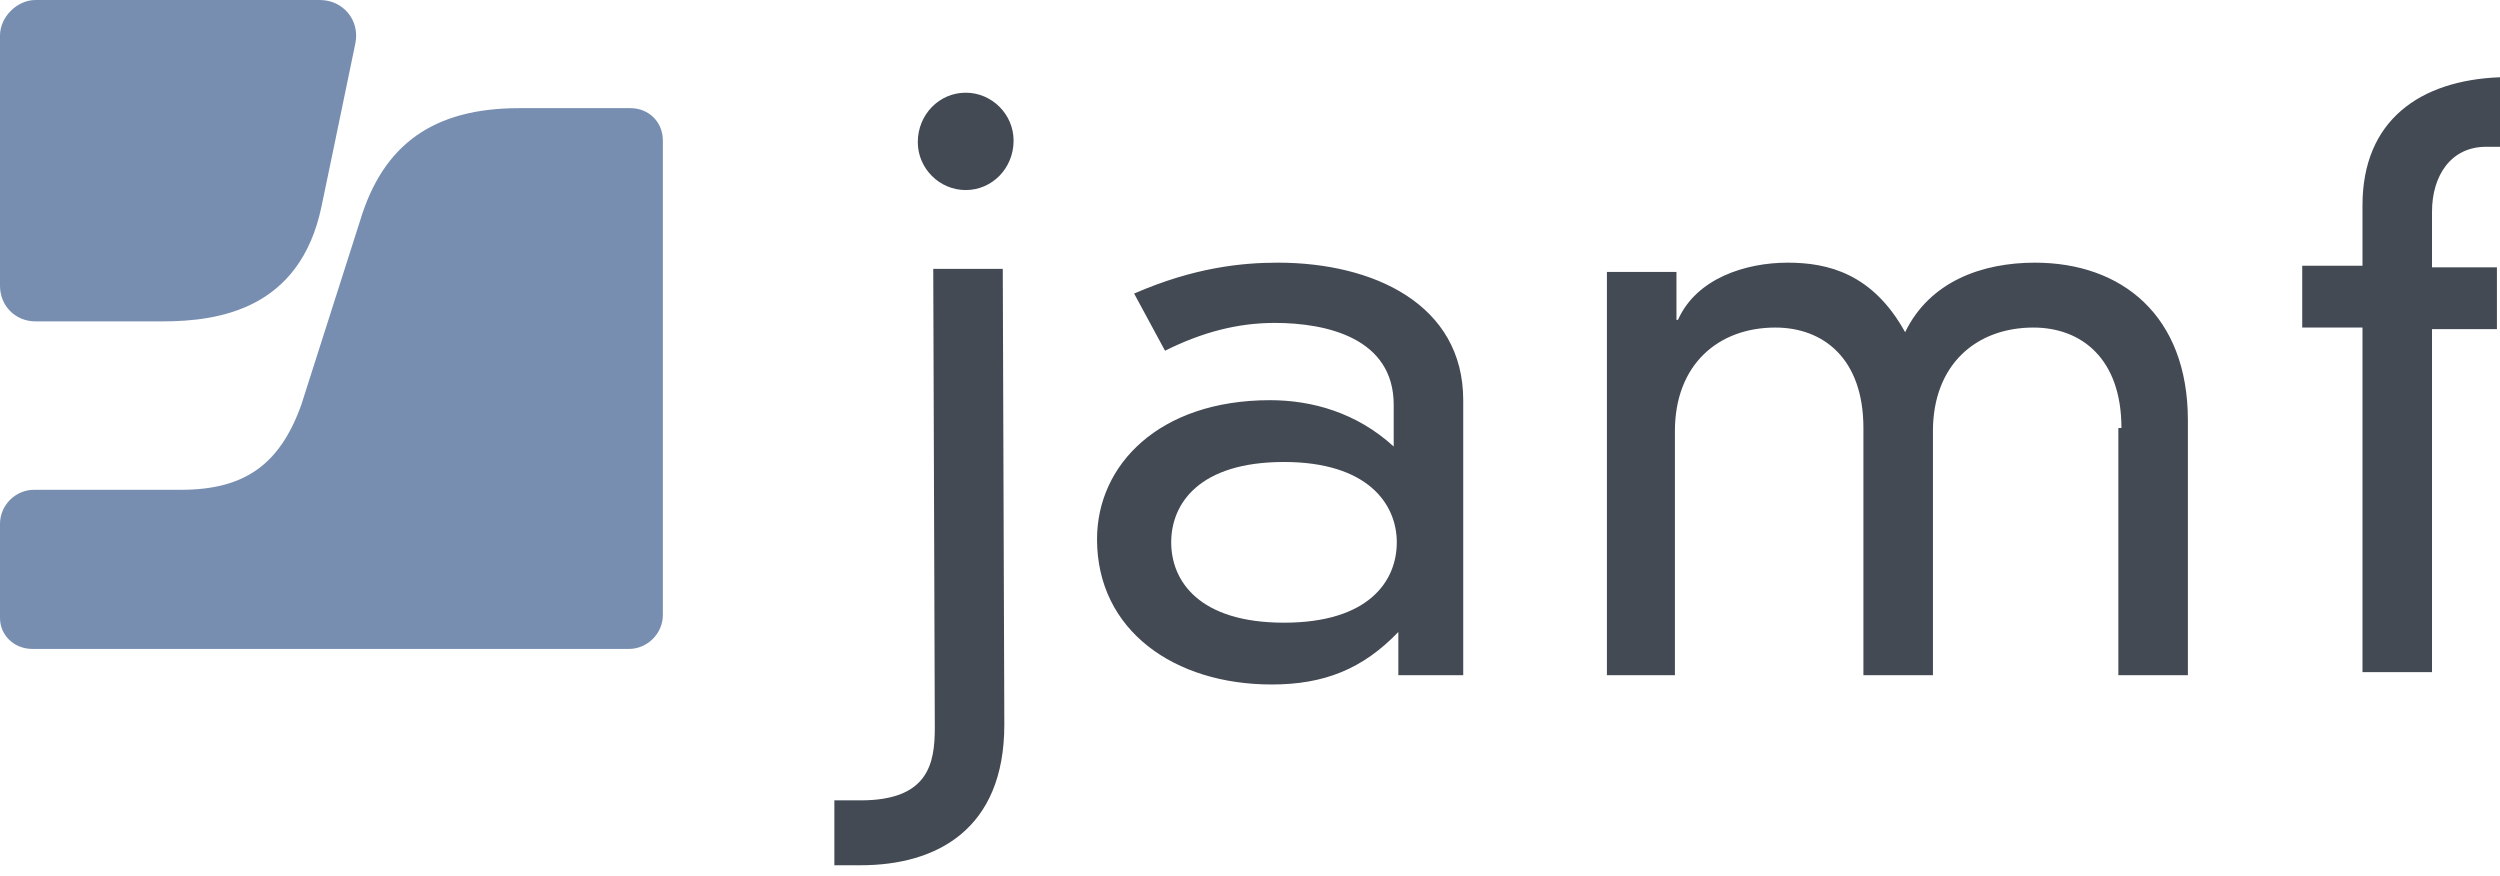 <svg width="137" height="48" viewBox="0 0 137 48" fill="none" xmlns="http://www.w3.org/2000/svg">
<path d="M28.45 5.927C23.793 5.927 20.999 7.875 19.729 12.108L16.511 22.184C15.326 25.486 13.378 26.841 9.907 26.841H1.863C0.847 26.841 0 27.688 0 28.704V33.869C0 34.8 0.762 35.562 1.778 35.562H34.462C35.478 35.562 36.325 34.716 36.325 33.7V7.705C36.325 6.689 35.562 5.927 34.546 5.927H28.45ZM1.947 0C0.931 0 0 0.931 0 1.947V15.664C0 16.765 0.847 17.612 1.947 17.612H8.891C12.024 17.612 16.427 16.934 17.612 11.346C17.612 11.346 18.797 5.673 19.475 2.371C19.729 1.101 18.797 0 17.527 0H1.947Z" fill="#778EB1"/>
<path d="M129.464 11.261C129.464 6.604 132.597 4.403 137 4.233V8.044H136.238C134.291 8.044 133.274 9.652 133.274 11.6V14.648H136.831V18.035H133.274V36.832H129.464V17.95H126.162V14.563H129.464V11.261ZM116.255 23.454C116.255 19.644 114.054 17.95 111.429 17.95C108.296 17.95 105.925 19.983 105.925 23.623V37.002H102.115V23.454C102.115 19.644 99.913 17.95 97.289 17.95C94.156 17.95 91.785 19.983 91.785 23.623V37.002H88.059V14.902H91.87V17.527H91.954C92.97 15.241 95.68 14.394 97.966 14.394C100.168 14.394 102.623 14.987 104.401 18.204C105.756 15.41 108.635 14.394 111.514 14.394C116.255 14.394 119.896 17.273 119.896 23.031V37.002H116.086V23.454H116.255ZM70.363 25.317C65.706 25.317 64.182 27.603 64.182 29.72C64.182 31.837 65.706 34.123 70.363 34.123C75.02 34.123 76.544 31.837 76.544 29.72C76.544 27.603 74.935 25.317 70.363 25.317ZM76.375 22.184C76.375 18.543 72.734 17.696 69.855 17.696C67.823 17.696 65.875 18.204 63.843 19.22L62.15 16.087C65.452 14.648 68.077 14.394 70.024 14.394C75.274 14.394 80.185 16.68 80.185 21.93V37.002H76.629V34.631C74.681 36.663 72.564 37.51 69.685 37.51C64.351 37.51 60.117 34.546 60.117 29.55C60.117 25.486 63.504 21.93 69.601 21.93C71.887 21.93 74.342 22.607 76.375 24.47V22.184ZM52.92 5.08C54.36 5.08 55.545 6.266 55.545 7.705C55.545 9.229 54.36 10.415 52.92 10.415C51.481 10.415 50.295 9.229 50.295 7.79C50.295 6.266 51.481 5.08 52.92 5.08ZM51.142 14.733H54.952L55.037 39.711C55.037 45.469 51.312 47.416 47.163 47.416H45.723V43.86H47.163C50.888 43.86 51.227 41.828 51.227 39.88L51.142 14.733Z" fill="#434A54"/>
</svg>
